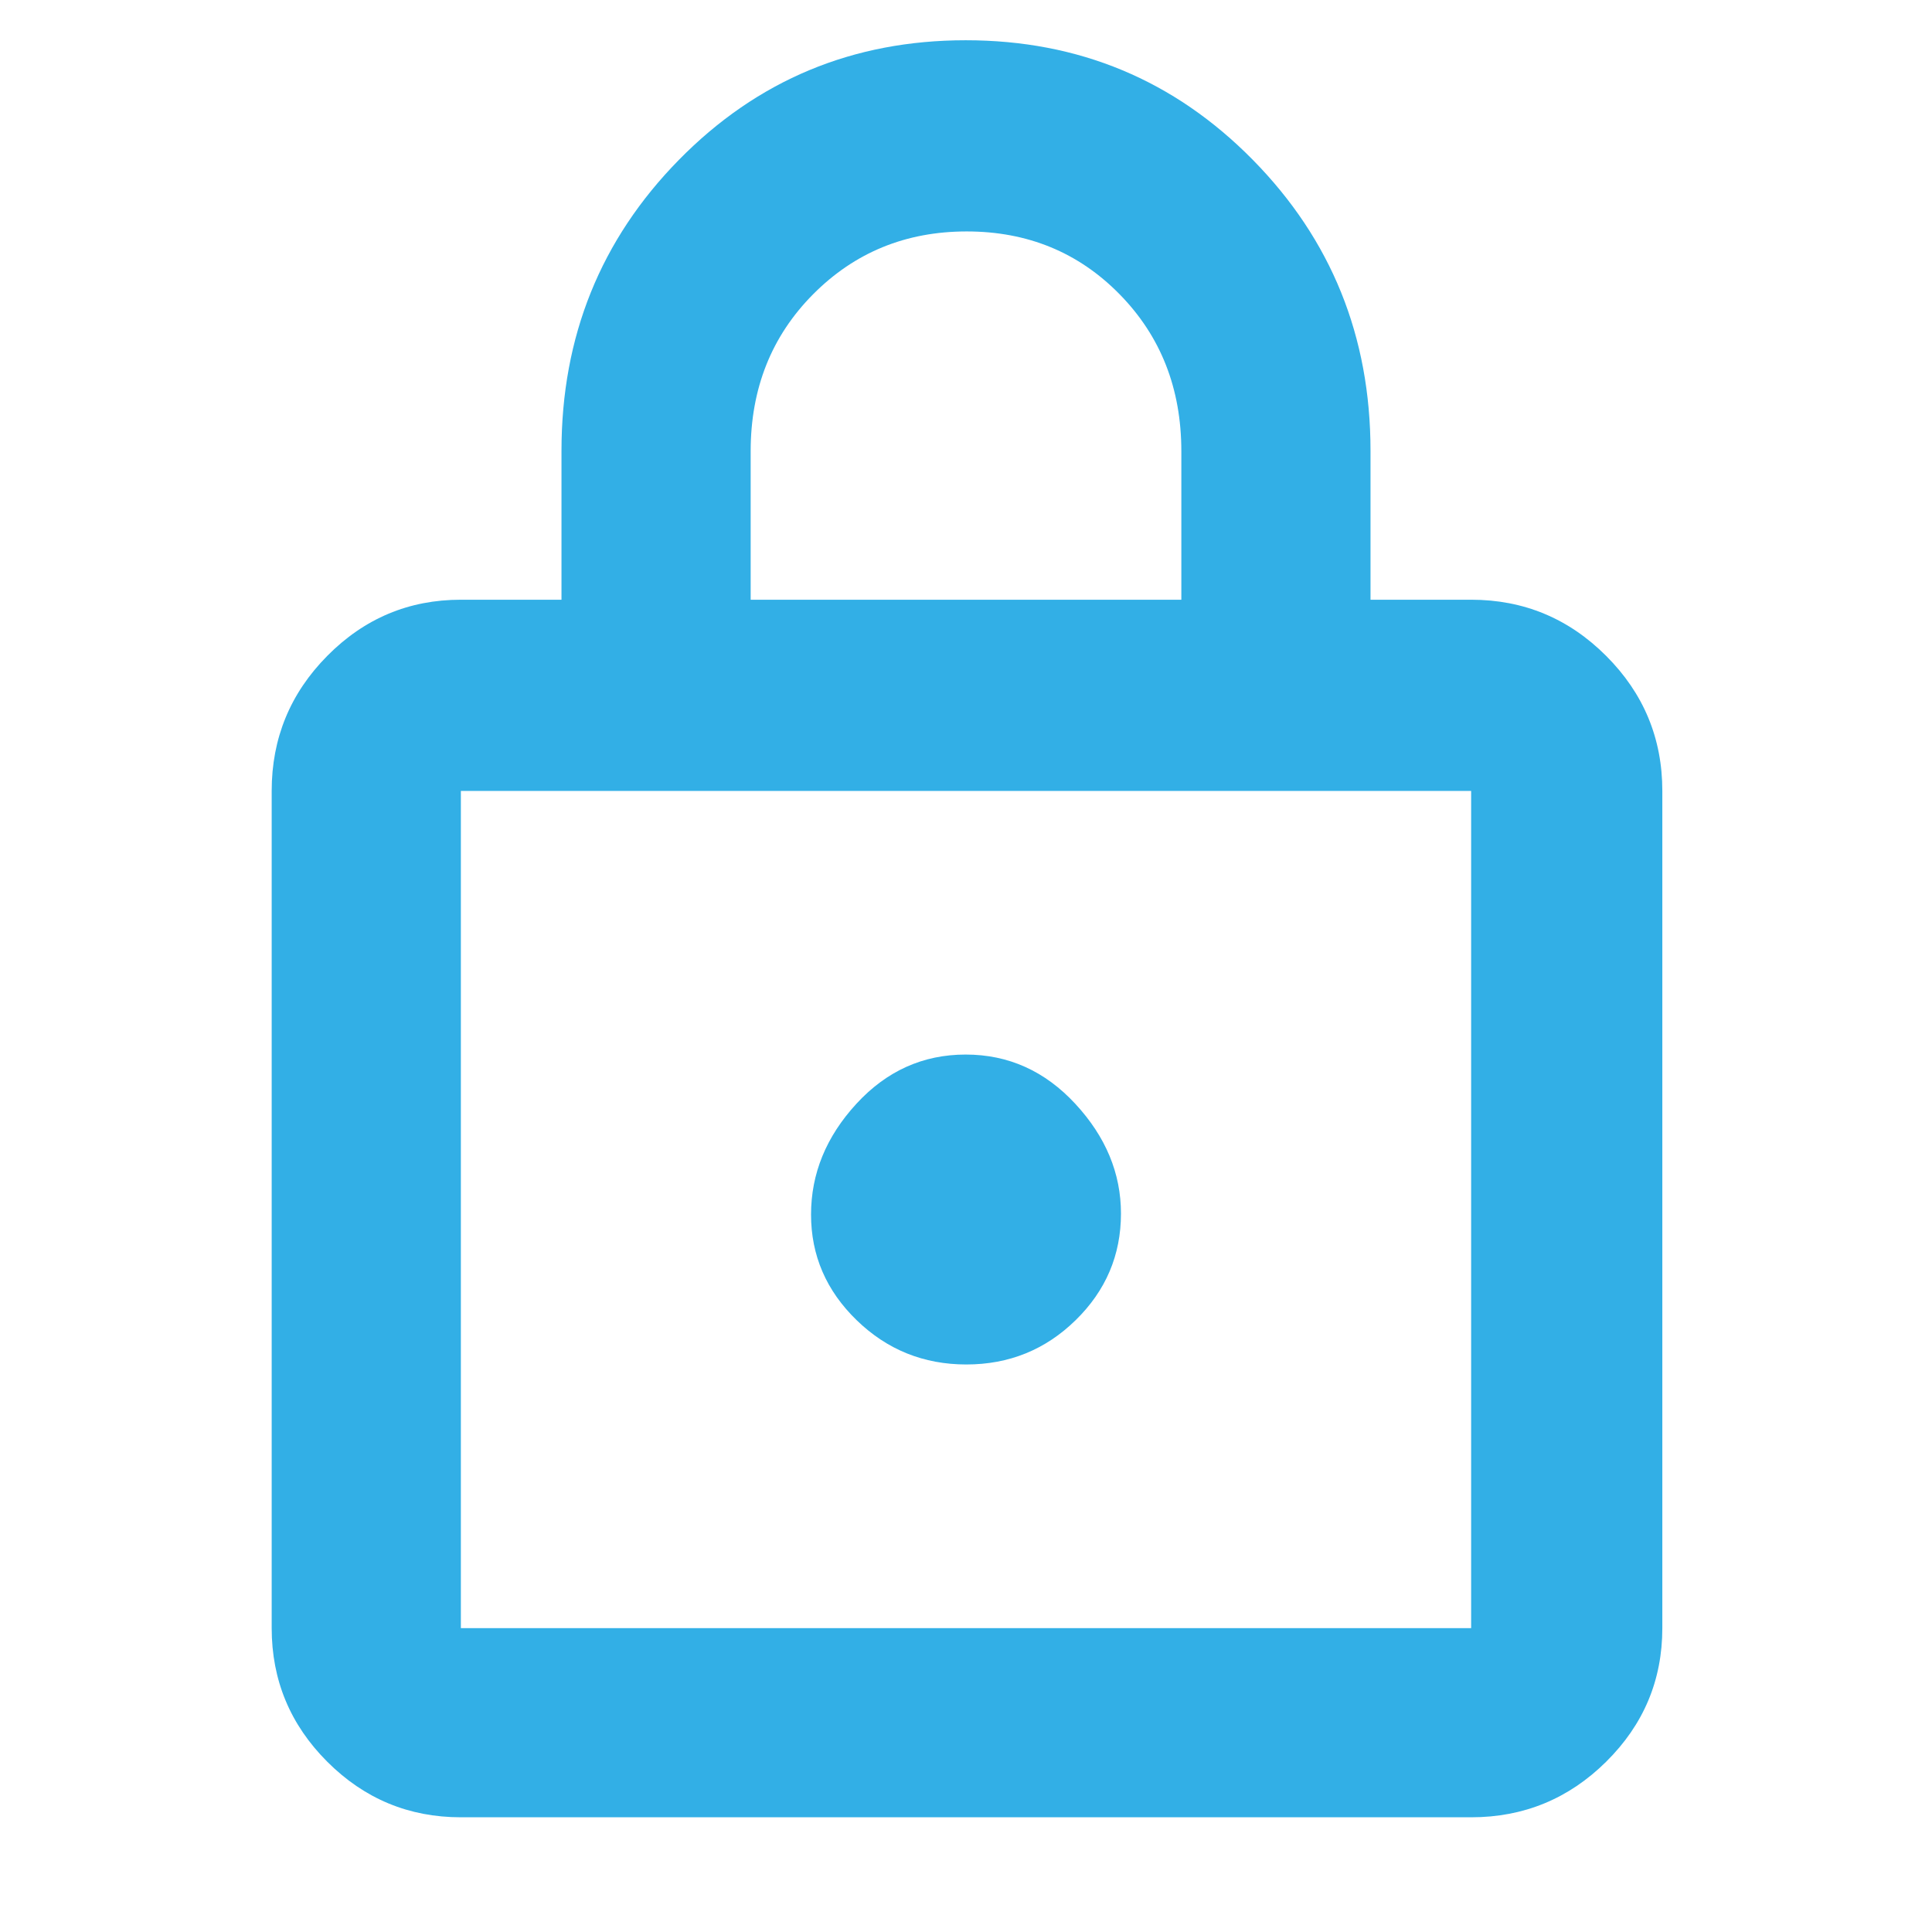 <svg height="48" viewBox="0 -960 960 960" width="48" xmlns="http://www.w3.org/2000/svg"><path fill="rgb(50, 175, 230)" d="m229-57q-38.78 0-66.39-27.61t-27.61-66.39v-416q0-39.19 27.61-67.09 27.61-27.91 66.39-27.91h50v-74q0-85.19 58.37-144.59 58.36-59.41 142.5-59.41 84.13 0 142.63 59.41 58.5 59.4 58.5 144.59v74h50q39.19 0 67.09 27.91 27.91 27.9 27.91 67.09v416q0 38.78-27.91 66.39-27.9 27.61-67.09 27.61zm0-94h502v-416h-502zm251.17-131q31.83 0 54.33-22.03t22.5-52.97q0-30-22.67-54.5t-54.5-24.5q-31.83 0-54.33 24.5t-22.5 55q0 30.5 22.67 52.5t54.5 22zm-107.17-380h214v-73.77q0-46.73-30.65-77.98-30.64-31.25-76-31.25-45.35 0-76.35 31.25-31 31.25-31 77.98zm-144 511v-416z"/></svg>